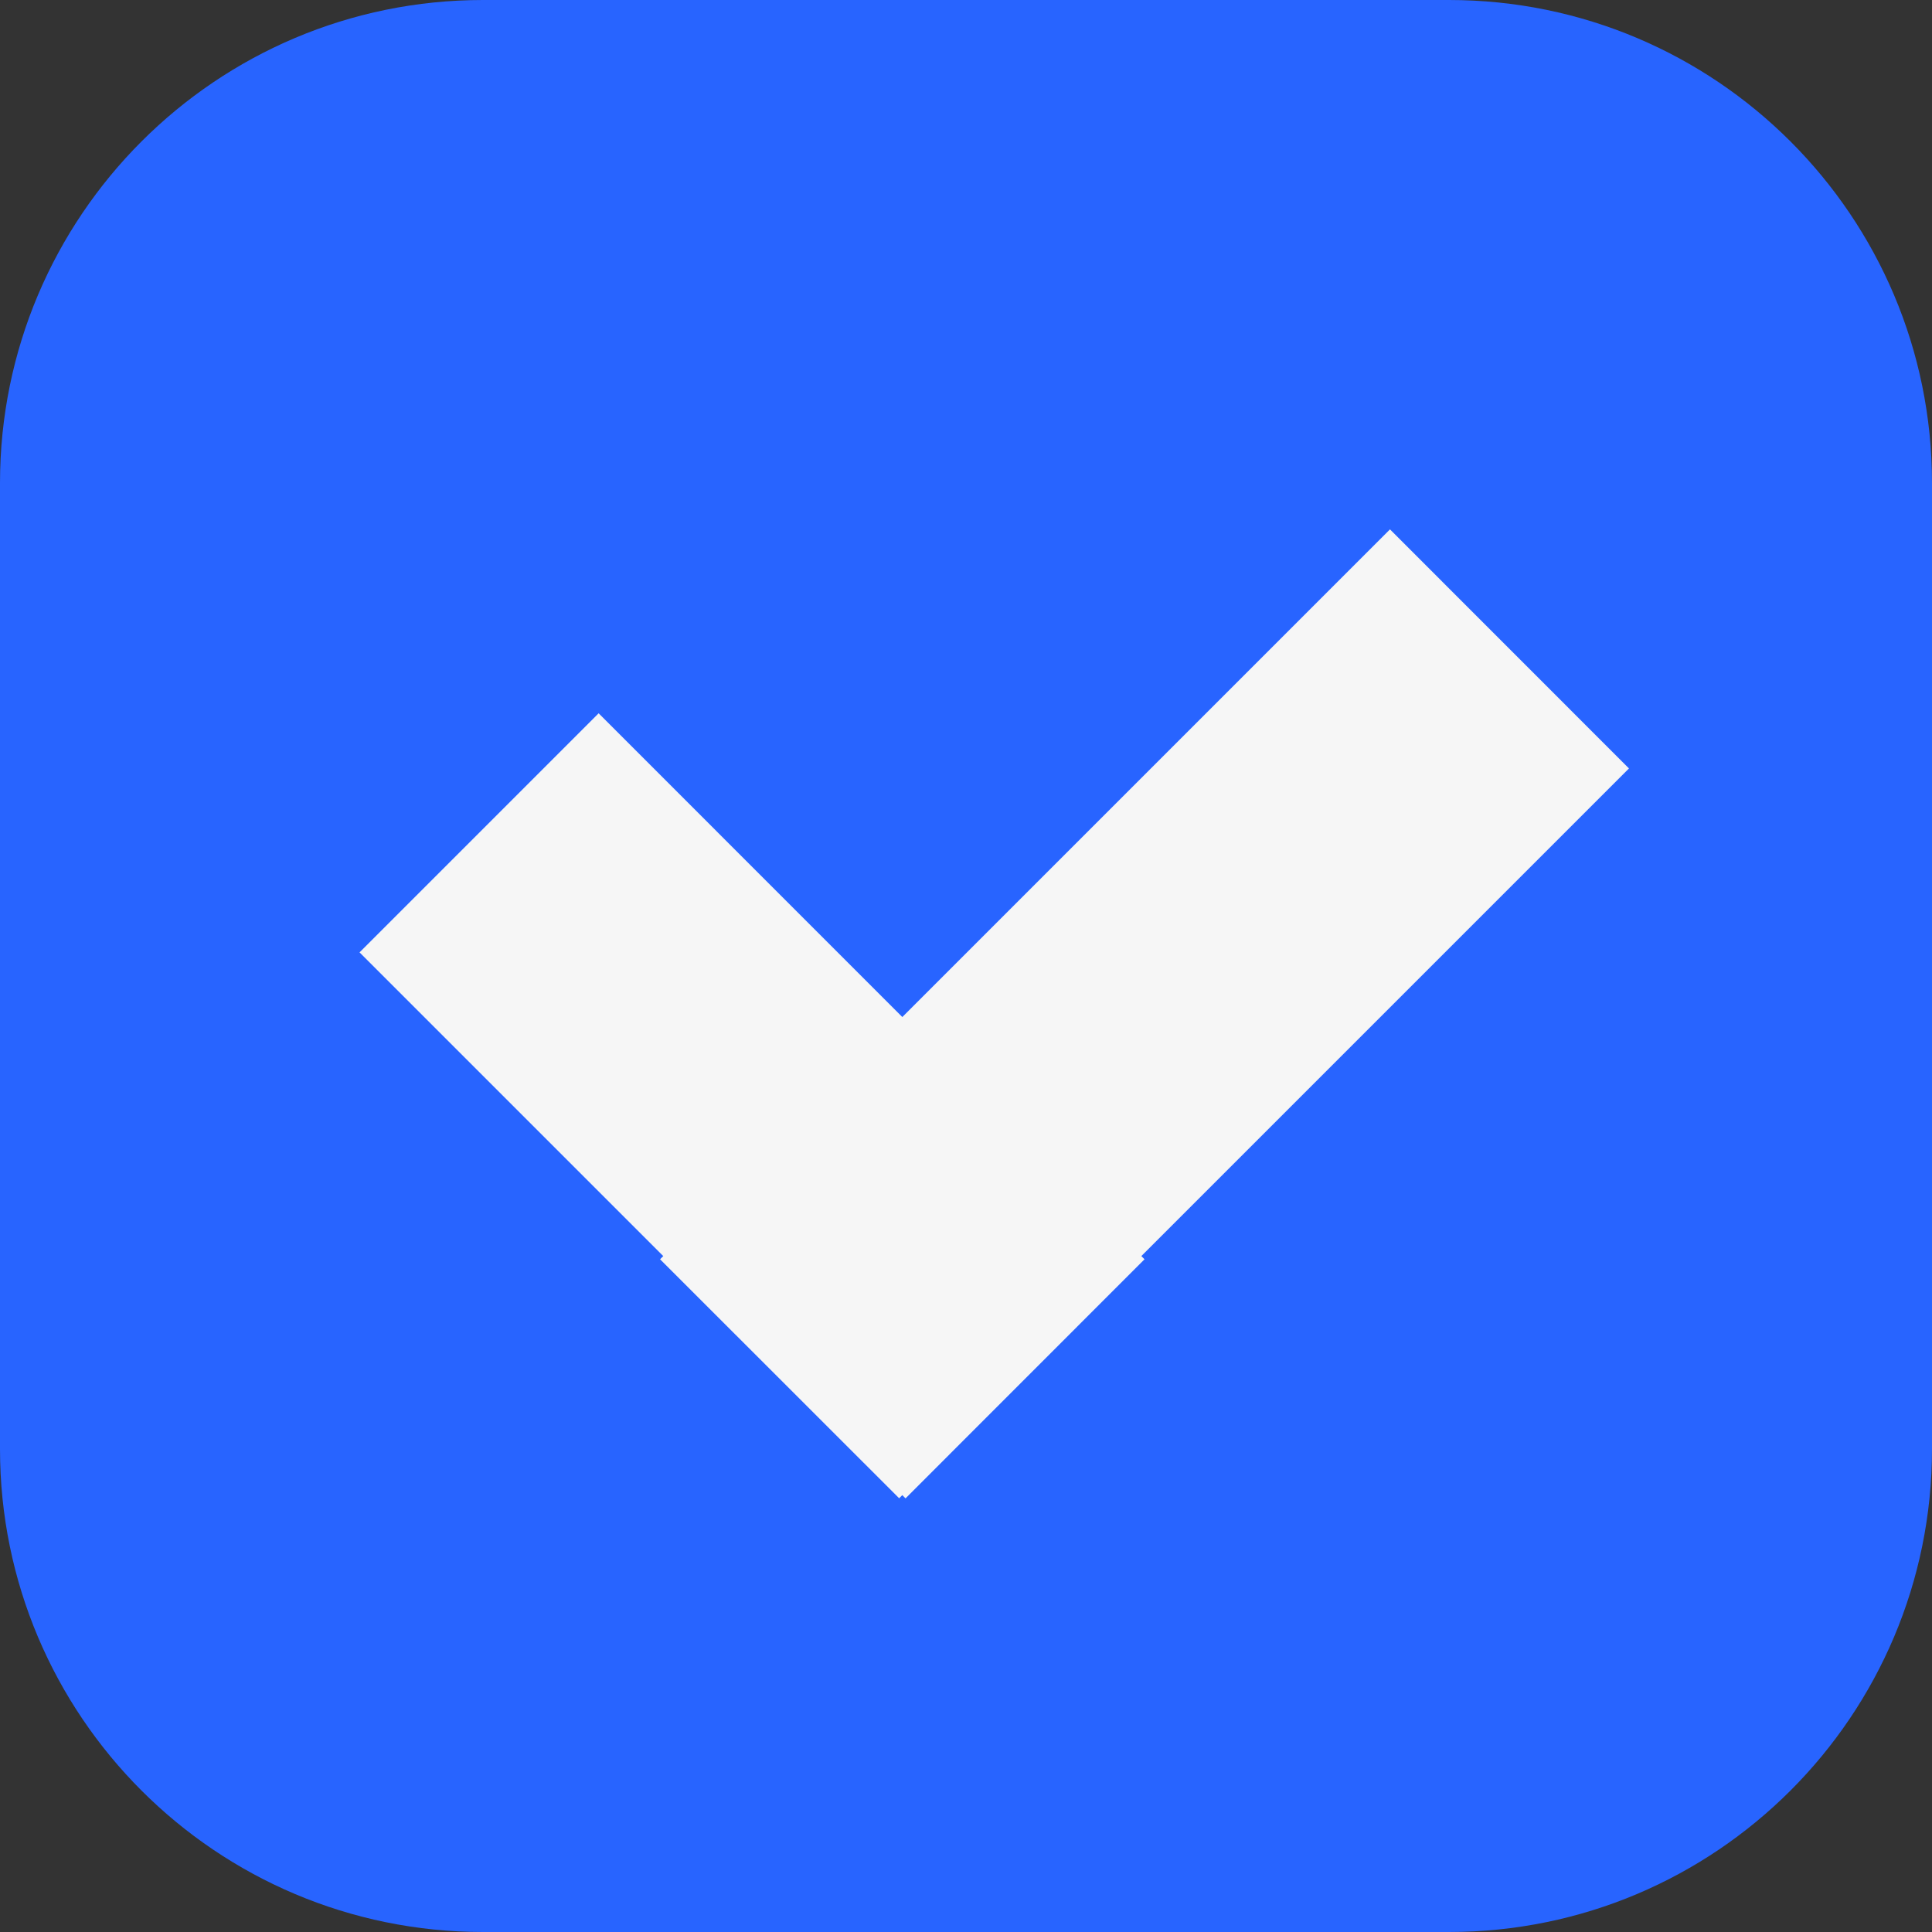 <svg width="20" height="20" viewBox="0 0 20 20" fill="none" xmlns="http://www.w3.org/2000/svg">
<rect x="0" y="0" width="20" height="20" fill="#333333" stroke="none"/>
<g clip-path="url(#clip0_2187_24)">
<path d="M15 0.5H5C2.515 0.5 0.5 2.515 0.5 5V15C0.5 17.485 2.515 19.5 5 19.5H15C17.485 19.5 19.5 17.485 19.5 15V5C19.5 2.515 17.485 0.5 15 0.5Z" fill="#2864FF" stroke="#2864FF"/>
<path d="M6.197 7.384L3.722 9.859L9.374 15.511L11.848 13.036L6.197 7.384Z" fill="#F6F6F6"/>
<path d="M16.863 7.955L14.389 5.48L6.833 13.036L9.308 15.51L16.863 7.955Z" fill="#F6F6F6"/>
</g>
<defs>
<clipPath id="clip0_2187_24">
<rect width="20" height="20" fill="white"/>
</clipPath>
</defs>
</svg>
